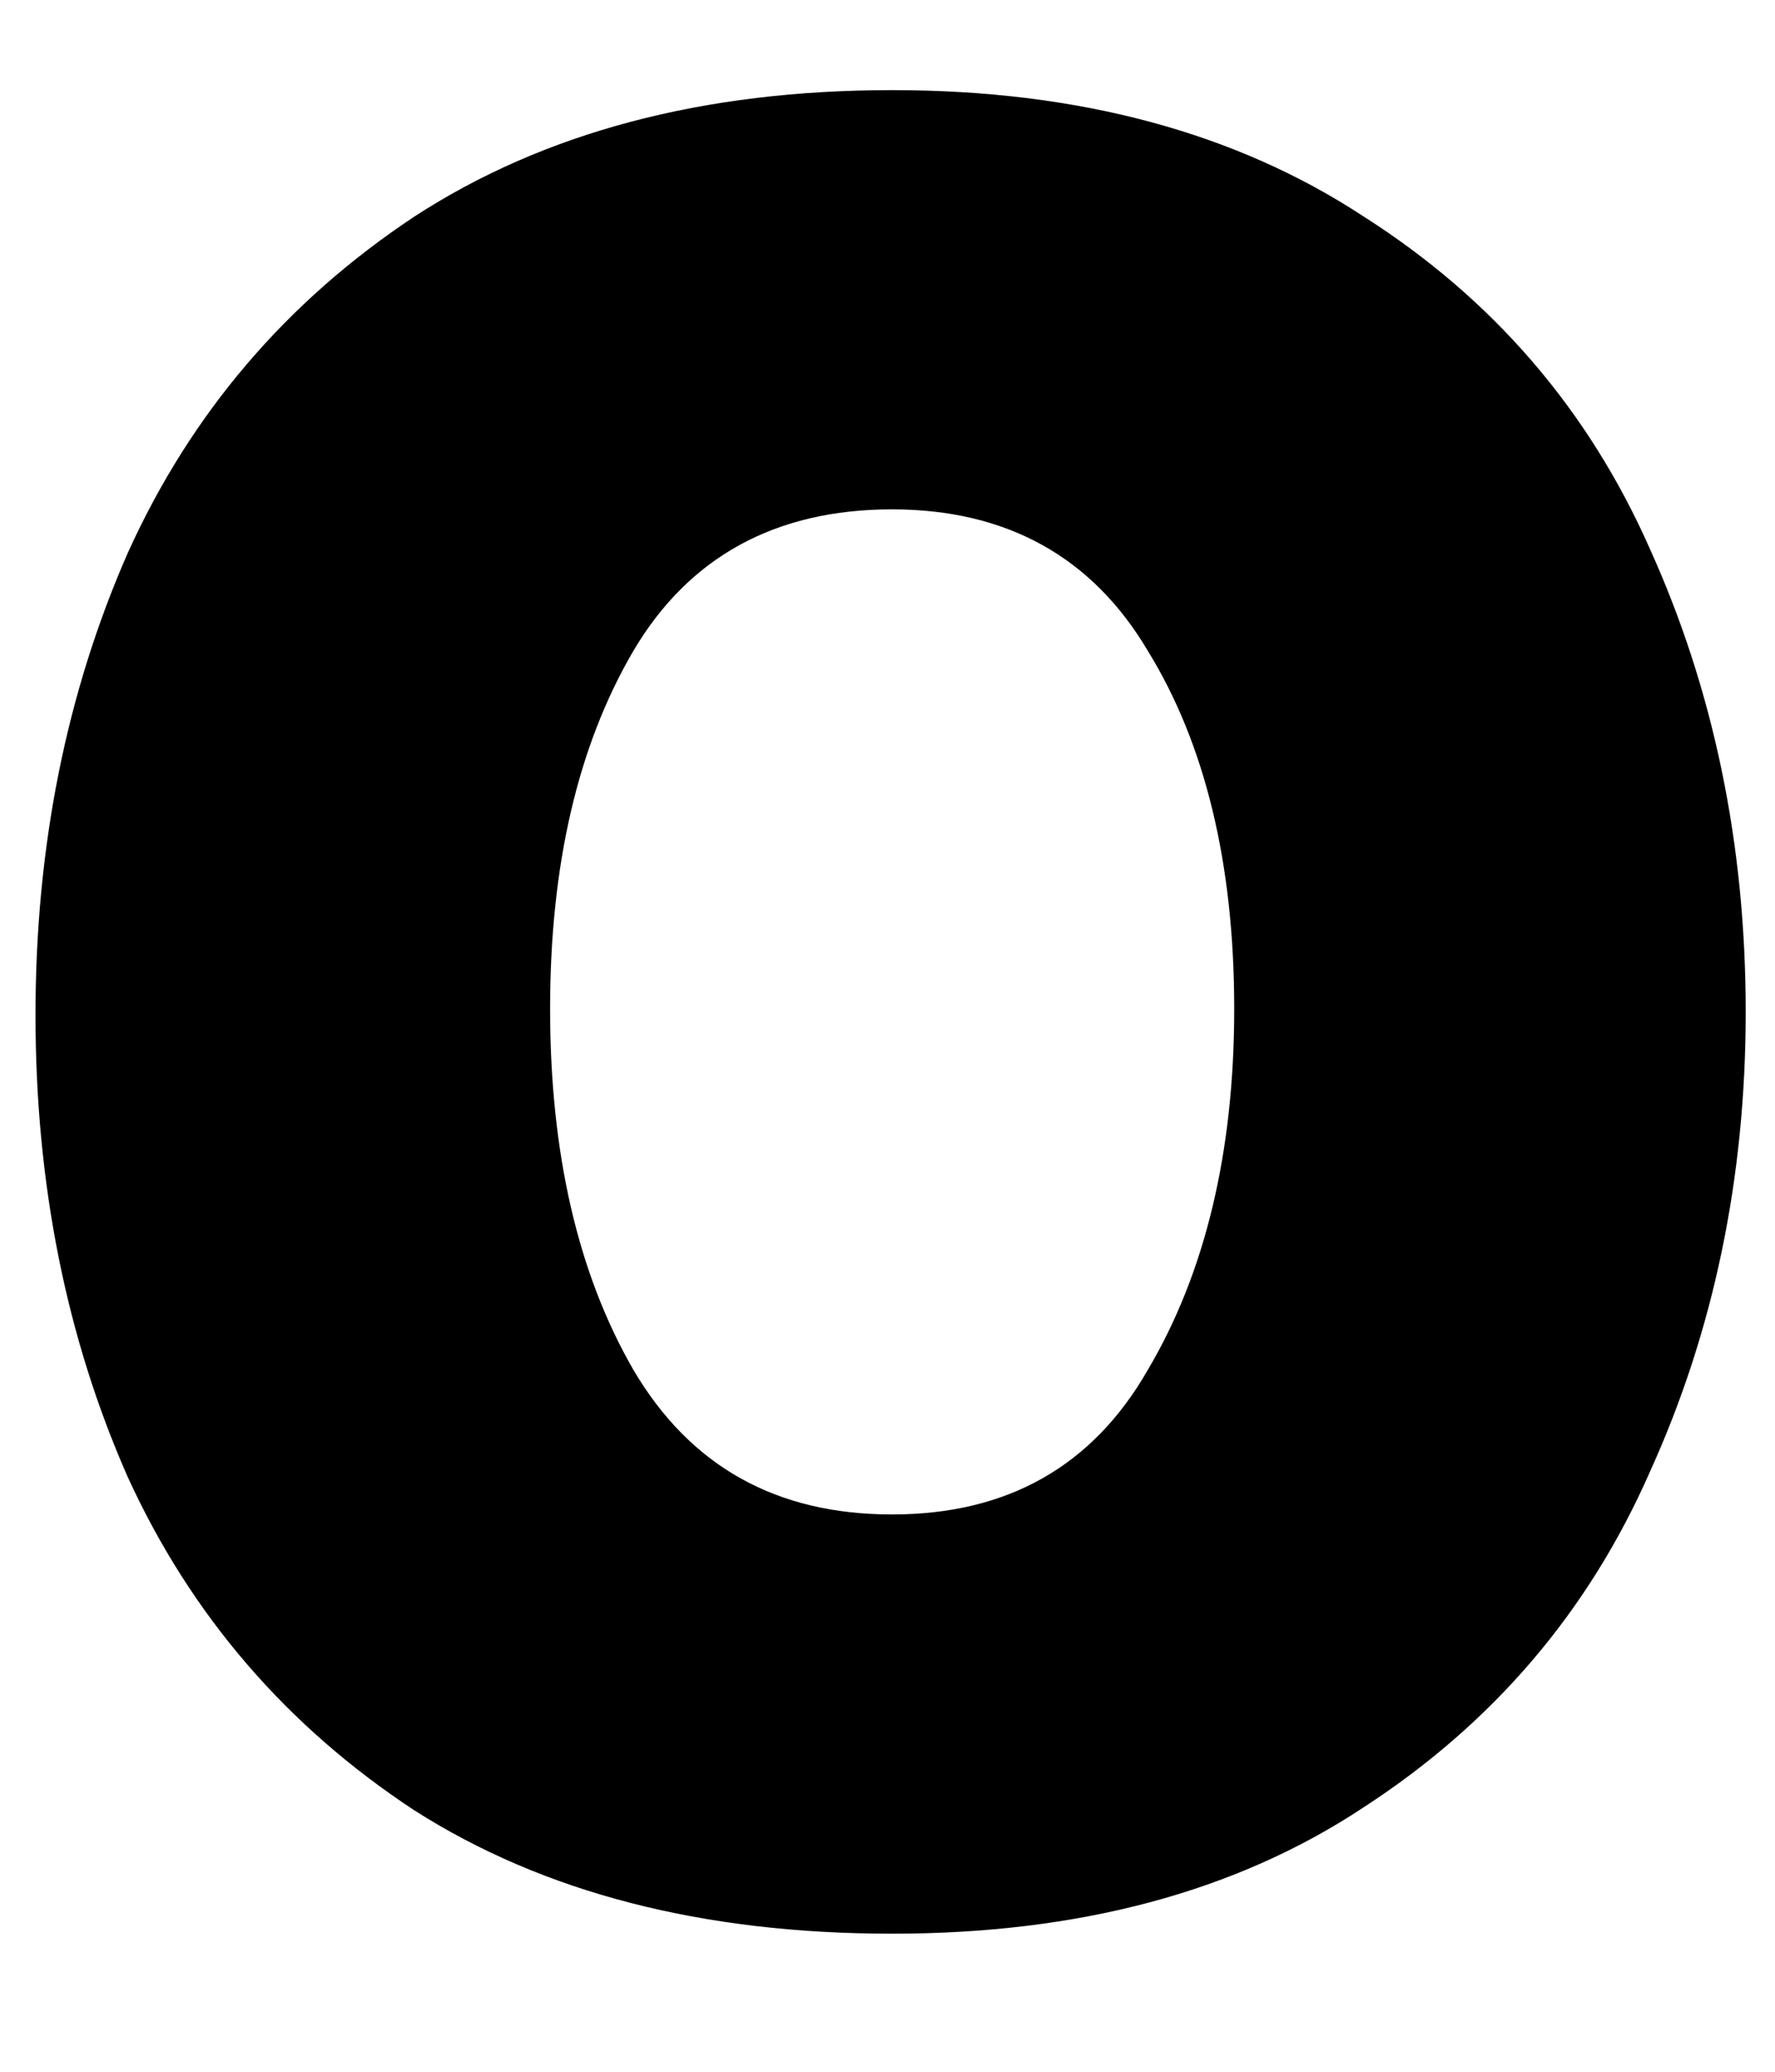 <svg width="12" height="14" viewBox="0 0 12 14" fill="none" xmlns="http://www.w3.org/2000/svg">
<path d="M6.031 13.067C4.75 13.067 3.677 12.791 2.802 12.234C1.938 11.666 1.292 10.916 0.865 9.984C0.448 9.041 0.24 7.999 0.24 6.859C0.24 5.723 0.448 4.682 0.865 3.734C1.292 2.791 1.938 2.036 2.802 1.463C3.677 0.895 4.75 0.609 6.031 0.609C7.292 0.609 8.354 0.895 9.219 1.463C10.094 2.02 10.74 2.77 11.156 3.713C11.584 4.661 11.802 5.703 11.802 6.838C11.802 7.963 11.584 8.999 11.156 9.942C10.74 10.89 10.094 11.645 9.219 12.213C8.354 12.786 7.292 13.067 6.031 13.067ZM6.031 10.234C6.807 10.234 7.386 9.911 7.761 9.255C8.146 8.604 8.344 7.791 8.344 6.817C8.344 5.833 8.146 5.025 7.761 4.4C7.386 3.765 6.807 3.442 6.031 3.442C5.24 3.442 4.656 3.765 4.281 4.4C3.906 5.041 3.719 5.848 3.719 6.817C3.719 7.791 3.906 8.604 4.281 9.255C4.667 9.911 5.25 10.234 6.031 10.234Z" fill="black"/>
</svg>
